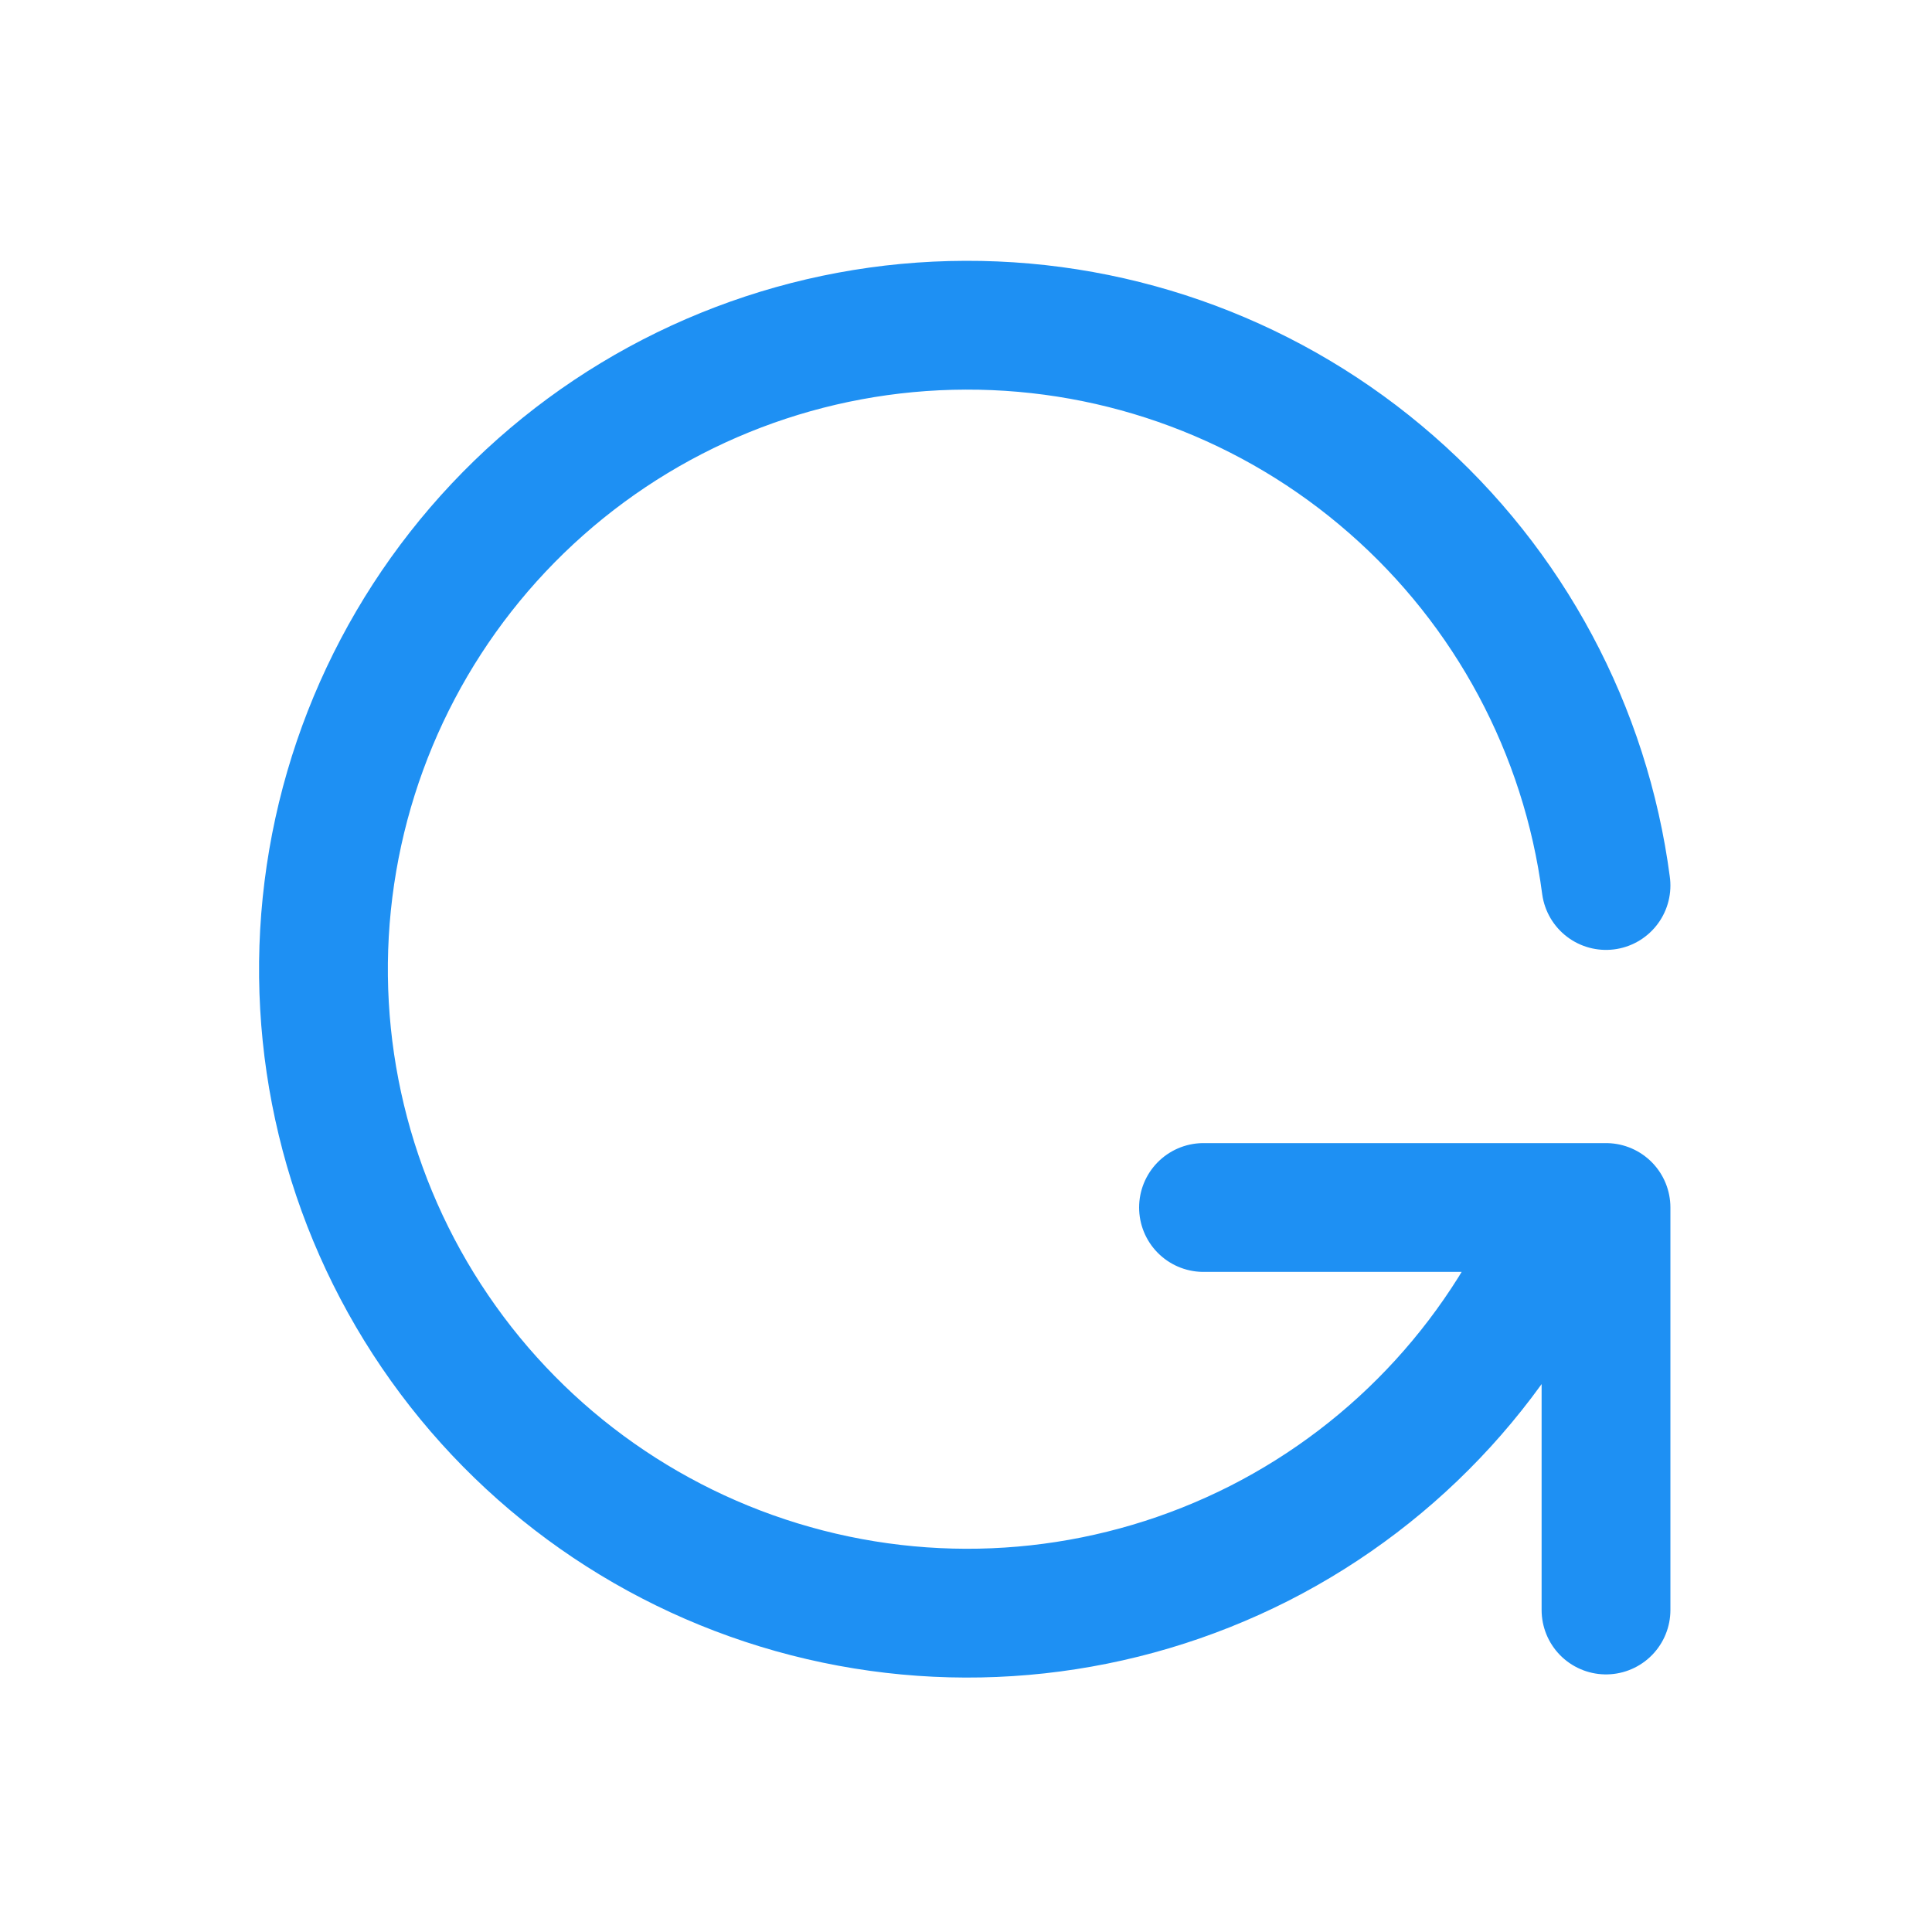 <svg width="15" height="15" viewBox="0 0 15 15" fill="none" xmlns="http://www.w3.org/2000/svg">
<path d="M12.469 6.875C12.311 5.669 11.719 4.562 10.803 3.762C9.888 2.961 8.712 2.521 7.496 2.525C6.28 2.528 5.107 2.975 4.197 3.781C3.286 4.588 2.701 5.698 2.55 6.905C2.399 8.111 2.693 9.332 3.377 10.337C4.061 11.343 5.088 12.064 6.266 12.367C7.444 12.67 8.691 12.533 9.776 11.983C10.86 11.432 11.706 10.505 12.156 9.375M12.469 12.5V9.375H9.344" stroke="#1E90F3" stroke-linecap="round" stroke-linejoin="round"/>
</svg>

